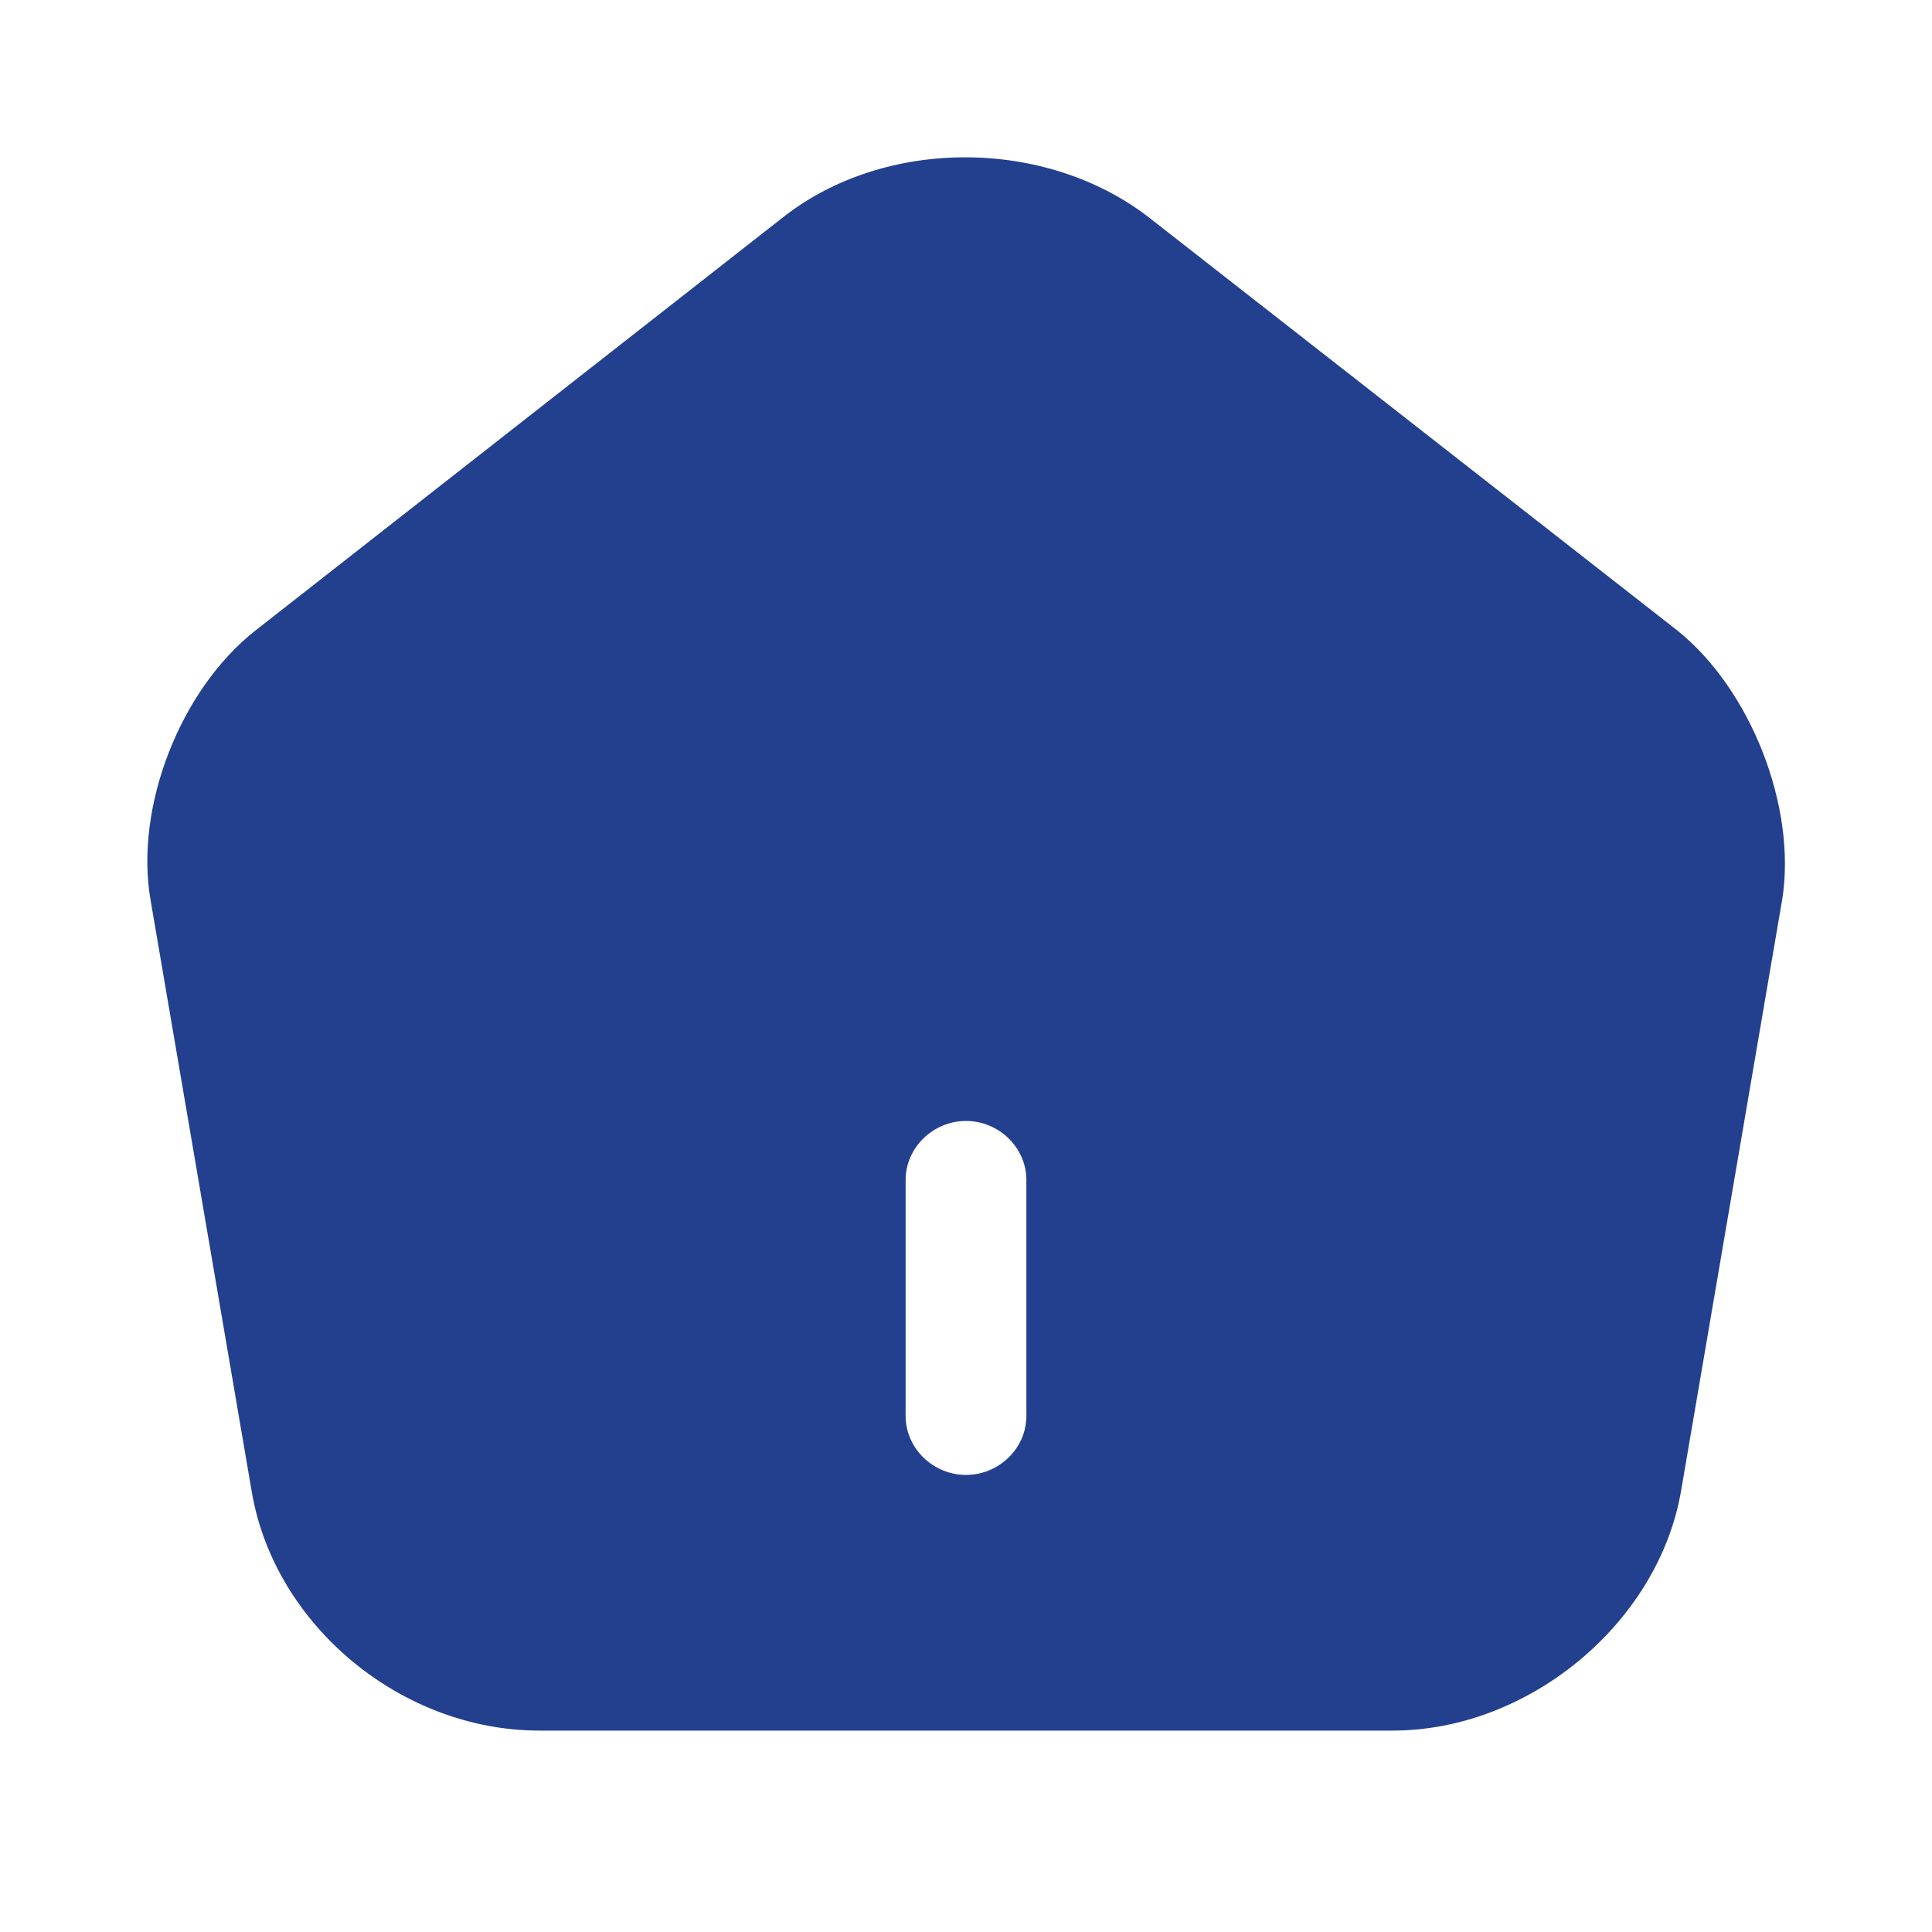 <svg width="24" height="24" viewBox="0 0 24 24" fill="none" xmlns="http://www.w3.org/2000/svg">
<path d="M20.83 7.827L14.28 2.707C13 1.71 11 1.7 9.73 2.697L3.18 7.827C2.24 8.56 1.67 10.026 1.87 11.179L3.13 18.547C3.42 20.199 4.99 21.498 6.7 21.498H17.3C18.99 21.498 20.59 20.169 20.88 18.537L22.14 11.169C22.32 10.026 21.75 8.56 20.83 7.827ZM12.75 17.59C12.75 17.99 12.41 18.322 12 18.322C11.59 18.322 11.25 17.99 11.25 17.59V14.658C11.25 14.257 11.59 13.925 12 13.925C12.41 13.925 12.75 14.257 12.75 14.658V17.59Z" fill="#23408F"/>
</svg>
